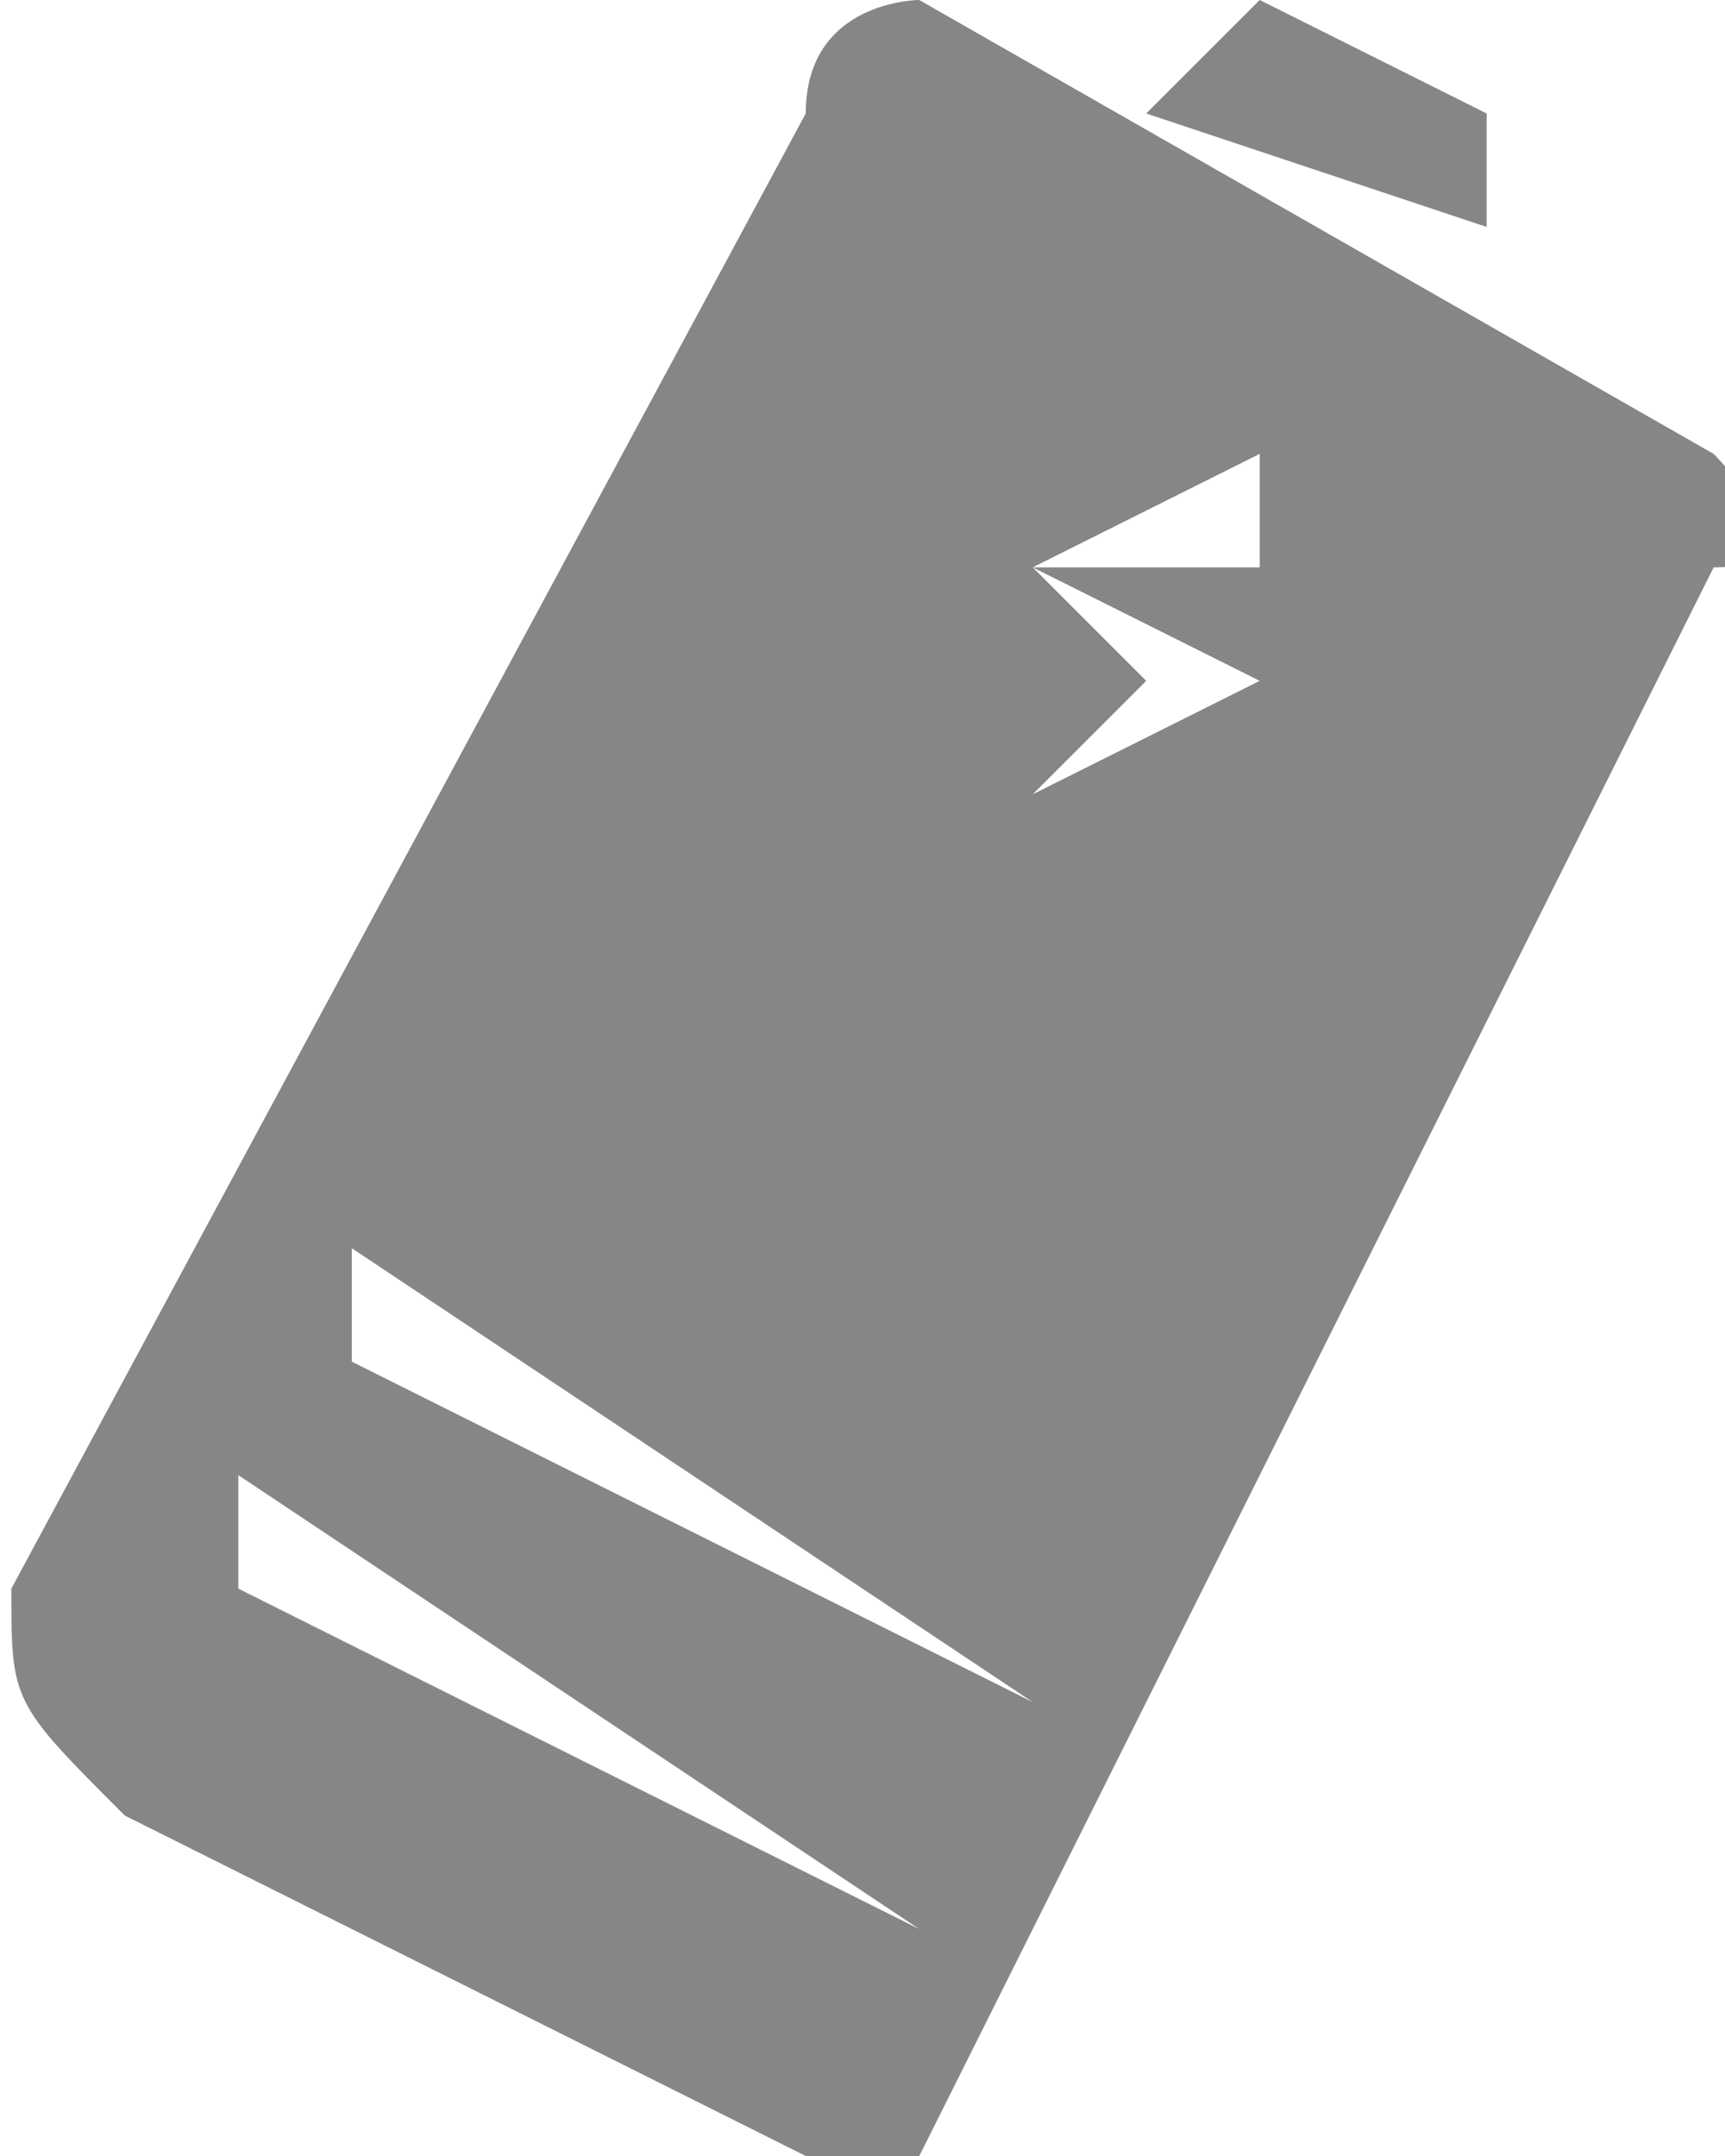<?xml version="1.0" encoding="UTF-8"?>
<!DOCTYPE svg PUBLIC "-//W3C//DTD SVG 1.1//EN" "http://www.w3.org/Graphics/SVG/1.1/DTD/svg11.dtd">
<!-- Creator: CorelDRAW -->
<svg xmlns="http://www.w3.org/2000/svg" xml:space="preserve" width="20px" height="25px" version="1.1" style="shape-rendering:geometricPrecision; text-rendering:geometricPrecision; image-rendering:optimizeQuality; fill-rule:evenodd; clip-rule:evenodd"
viewBox="0 0 0.15 0.19"
 xmlns:xlink="http://www.w3.org/1999/xlink"
 xmlns:xodm="http://www.corel.com/coreldraw/odm/2003">
 <defs>
  <style type="text/css">
   <![CDATA[
    .fil0 {fill:#848688;fill-rule:nonzero}
   ]]>
  </style>
 </defs>
 <g id="Layer_x0020_1">
  <g id="_1441986361200">
   <path class="fil0" d="M0.13 0.01c0.01,0 0,0 0,0l-0.02 -0.01c0,0 0,0 0,0l-0.01 0.01 0.03 0.01 0 -0.01z"/>
   <path class="fil0" d="M0.15 0.04l-0.07 -0.04c0,0 -0.01,0 -0.01,0.01l-0.07 0.13c0,0.01 0,0.01 0.01,0.02l0.06 0.03c0.01,0 0.01,0 0.01,0l0.07 -0.14c0.01,0 0,-0.01 0,-0.01zm-0.06 0.01l0.02 -0.01 0 0c0,0 0,0 0,0 0,0 0,0 0,0.01l-0.02 0 0.02 0.01c0,0 0,0 0,0 0,0 0,0 0,0l-0.02 0.01c0,0 -0.01,0 -0.01,0 0,0 0,0 0.01,0l0.01 -0.01 -0.01 -0.01c0,0 0,0 0,0 0,0 0,0 0,0l0 0zm-0.01 0.12l-0.06 -0.03 0 -0.01 0.06 0.04 0 0zm0.01 -0.02l-0.06 -0.03 0 -0.01 0.06 0.04 0 0zm0.01 -0.02l-0.06 -0.03 0 0 0.06 0.03 0 0zm0.01 -0.02l-0.06 -0.03 0 0 0.06 0.03 0 0z"/>
  </g>
 </g>
</svg>
